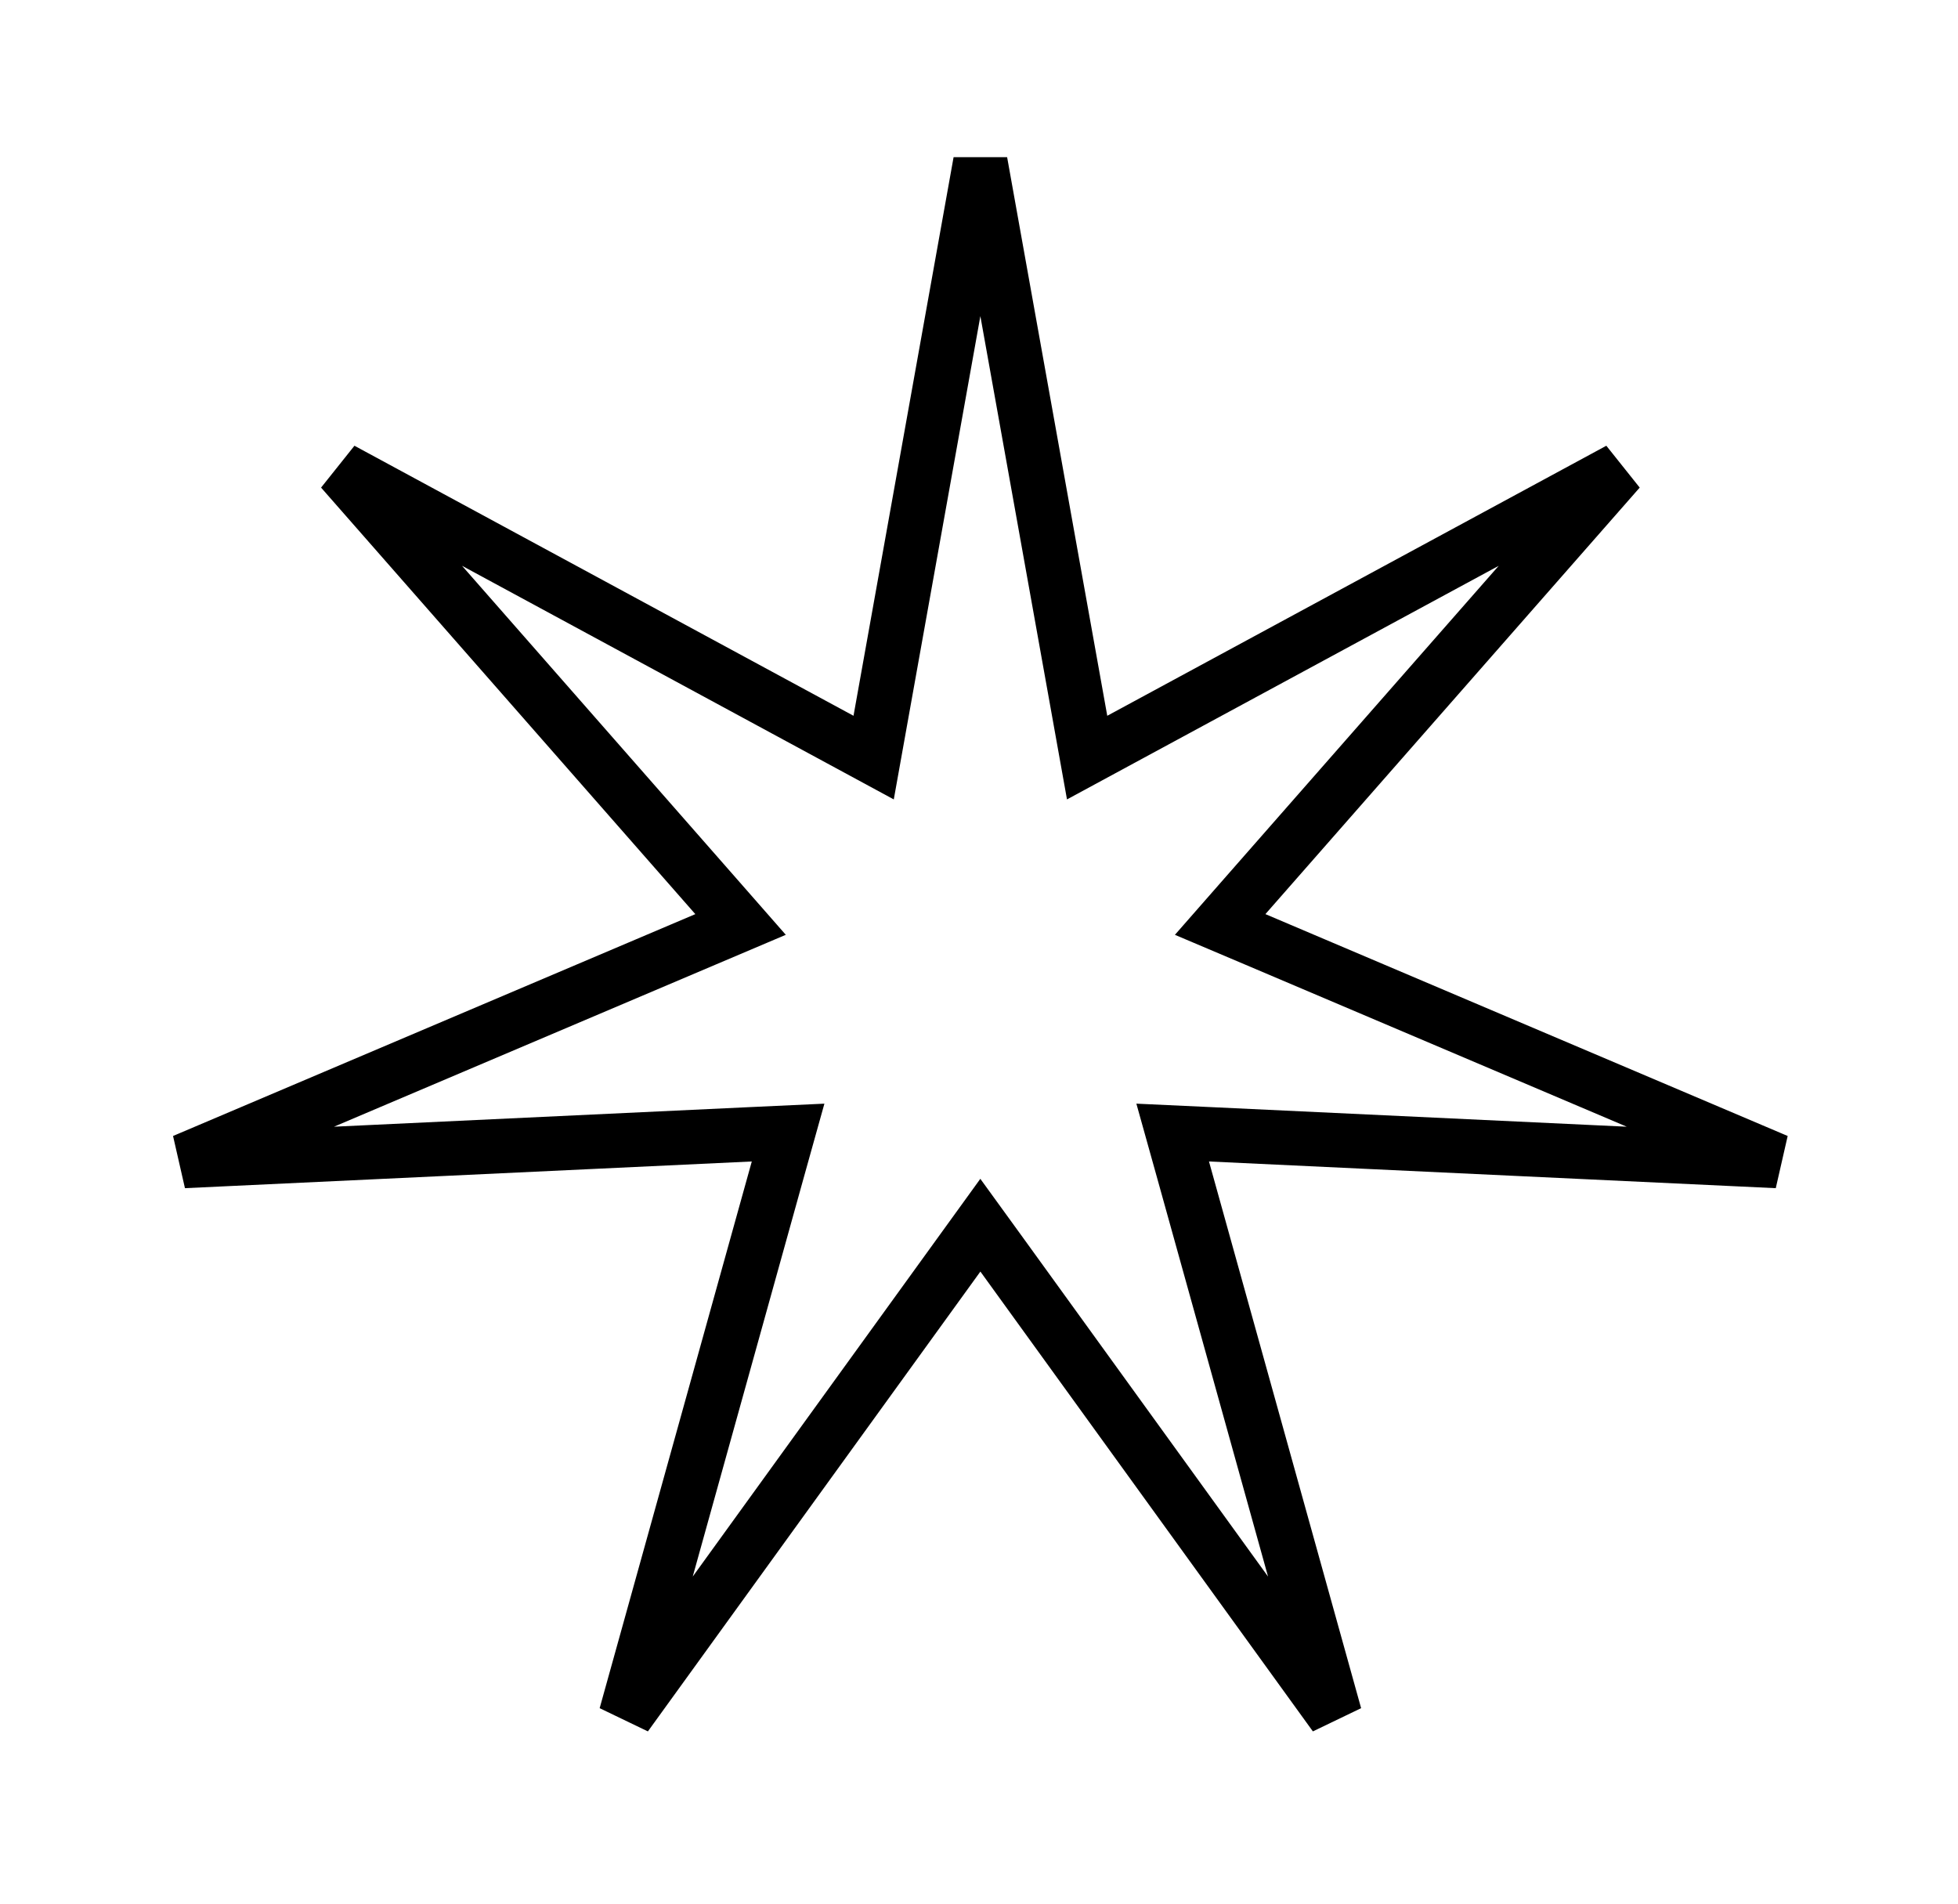 <svg width="36" height="35" viewBox="0 0 36 35" fill="none" xmlns="http://www.w3.org/2000/svg">
<path d="M19.866 13.248L19.988 13.929L20.596 13.6L29.772 8.635L22.89 16.477L22.434 16.997L23.071 17.267L32.673 21.346L22.252 20.855L21.561 20.823L21.747 21.489L24.544 31.54L18.431 23.086L18.025 22.526L17.62 23.086L11.507 31.54L14.304 21.489L14.49 20.823L13.799 20.855L3.377 21.346L12.98 17.267L13.616 16.997L13.16 16.477L6.279 8.635L15.455 13.6L16.063 13.929L16.185 13.248L18.025 2.978L19.866 13.248Z" stroke="black"/>
</svg>
